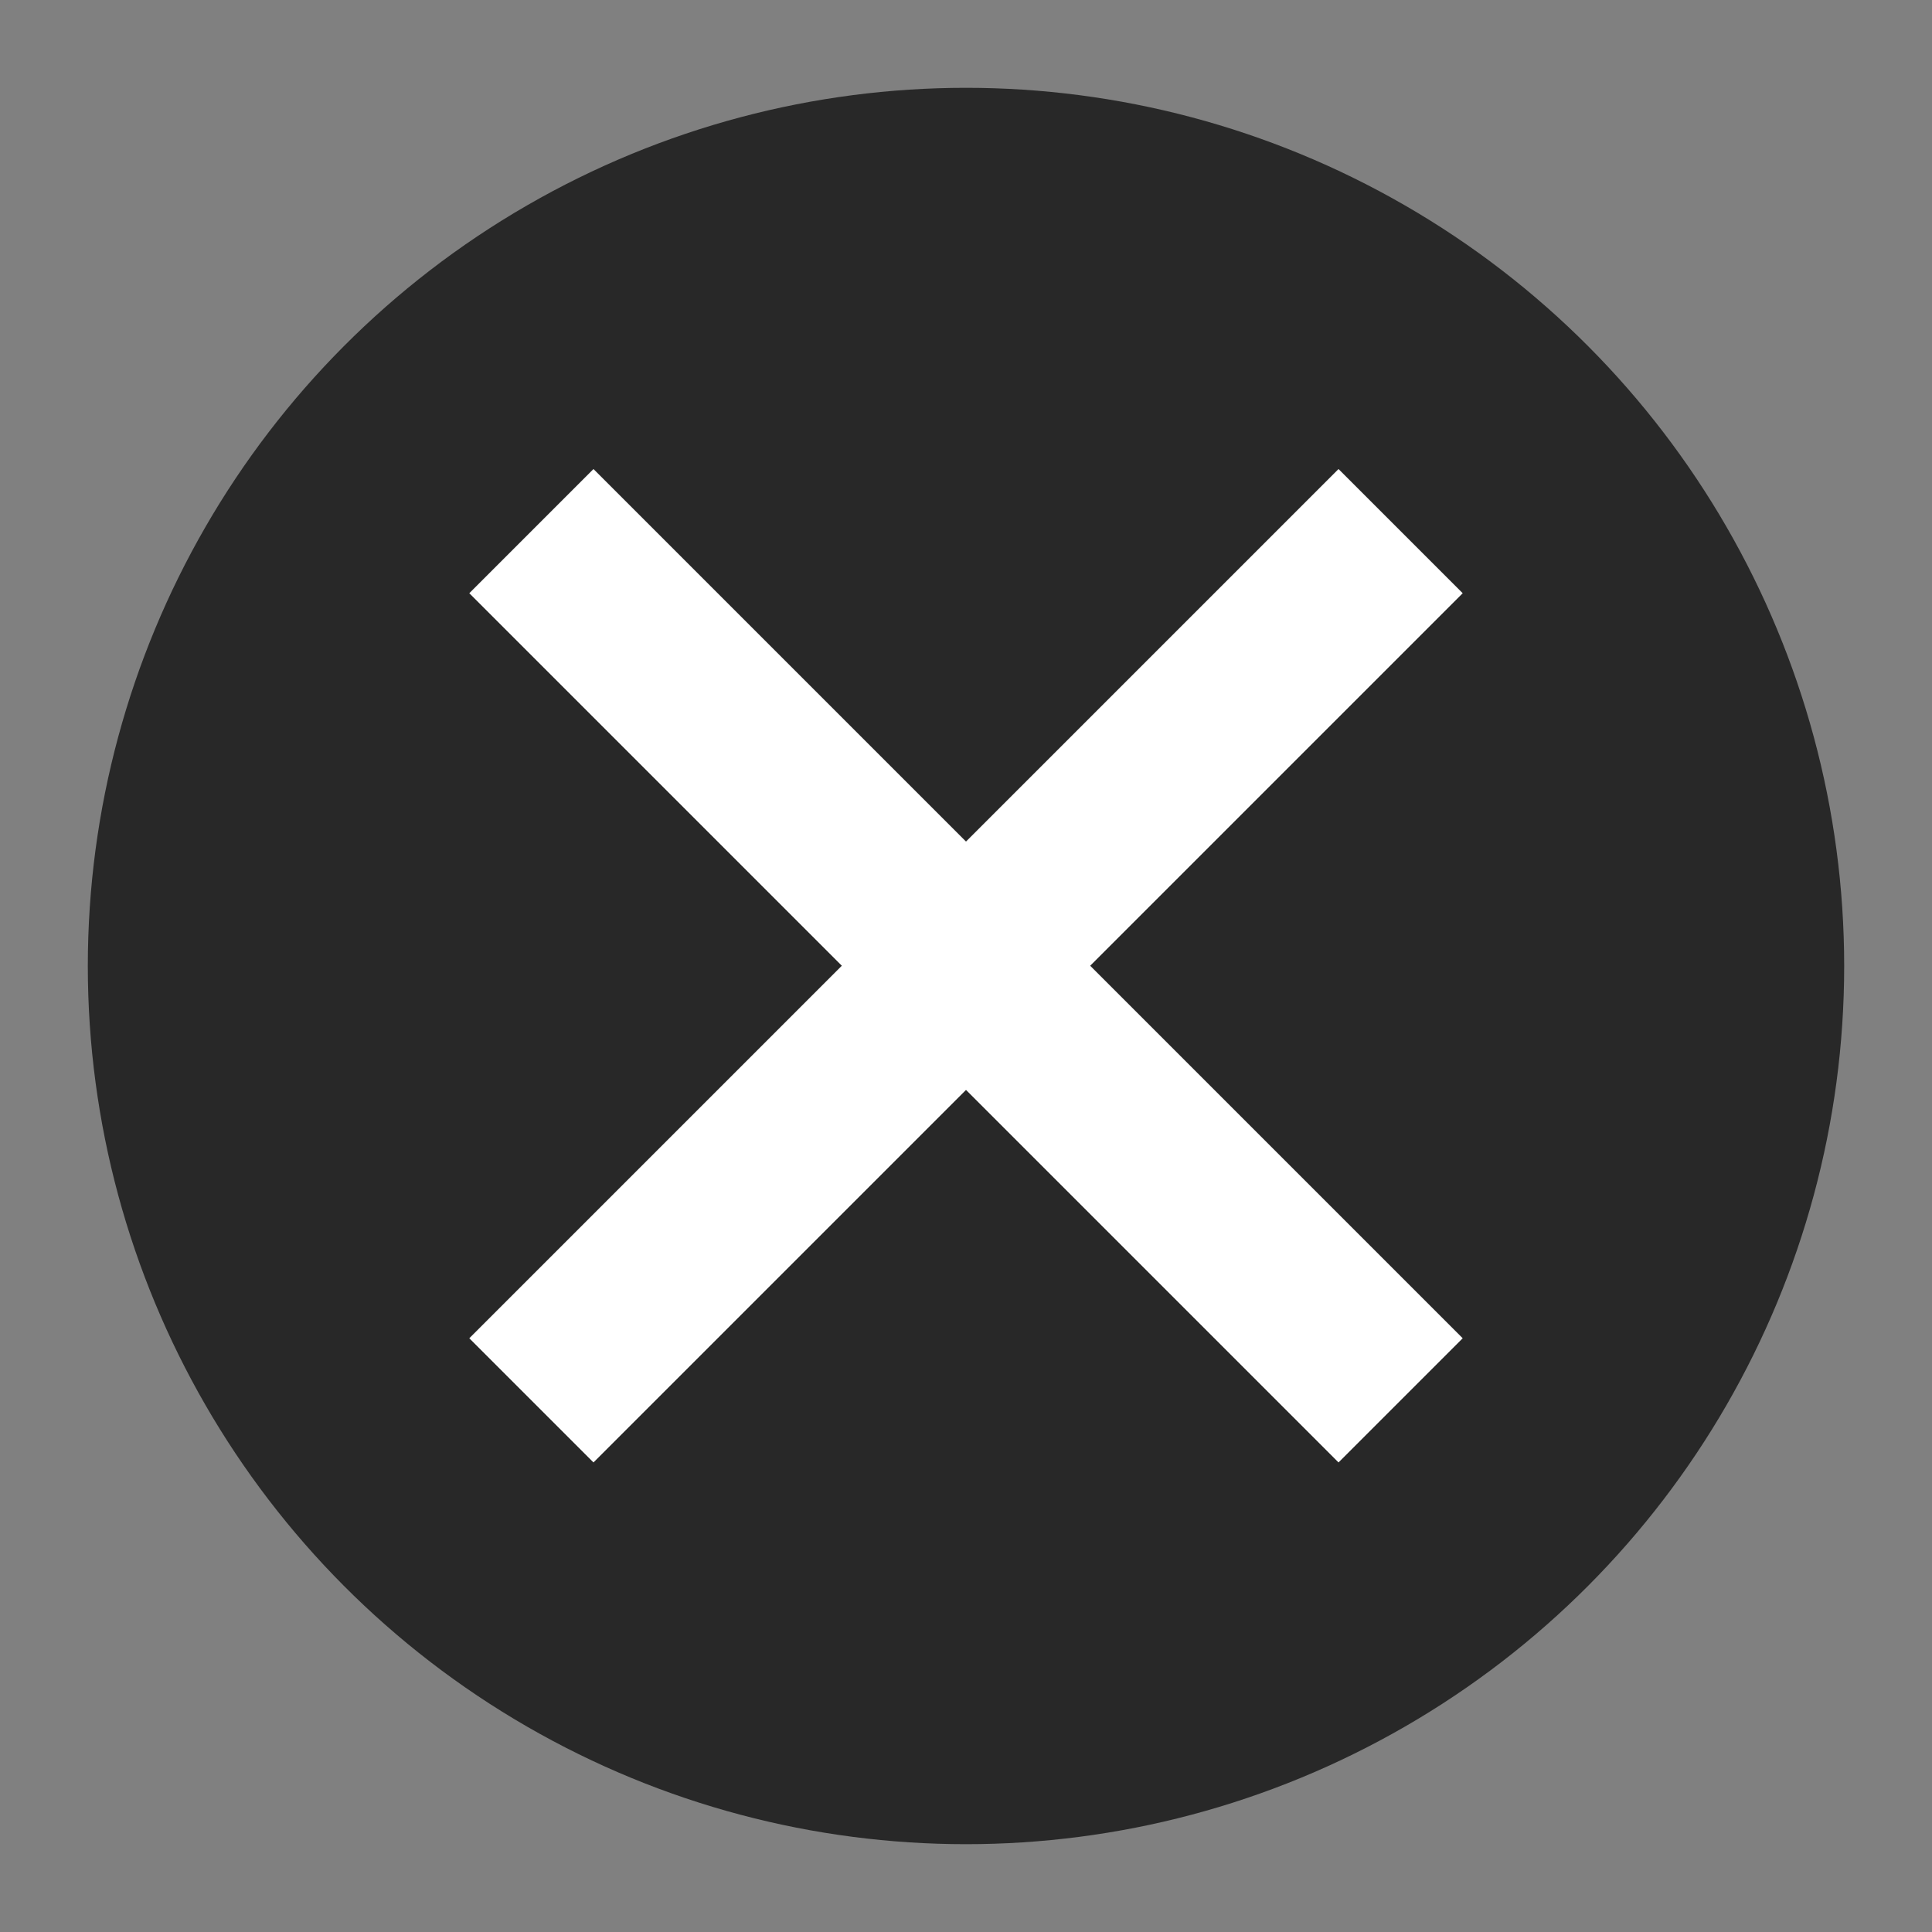 <svg xmlns="http://www.w3.org/2000/svg" width="22" height="22" version="1.1" viewBox="0 0 22 22">
 <rect x="0" y="0" width="22" height="22" fill="#808080" stroke="none"/>
 <g transform="translate(-1,1)">
  <circle style="fill:#282828" cx="12" cy="10" r="10"/>
  <g transform="matrix(0.707,0.707,-0.707,0.707,12,-6.971)">
   <rect style="fill:#ffffff" width="2" height="14" x="-13" y="5" transform="matrix(0,-1,1,0,0,0)"/>
   <rect style="fill:#ffffff" width="2" height="14" x="11" y="5"/>
  </g>
 </g>
</svg>
